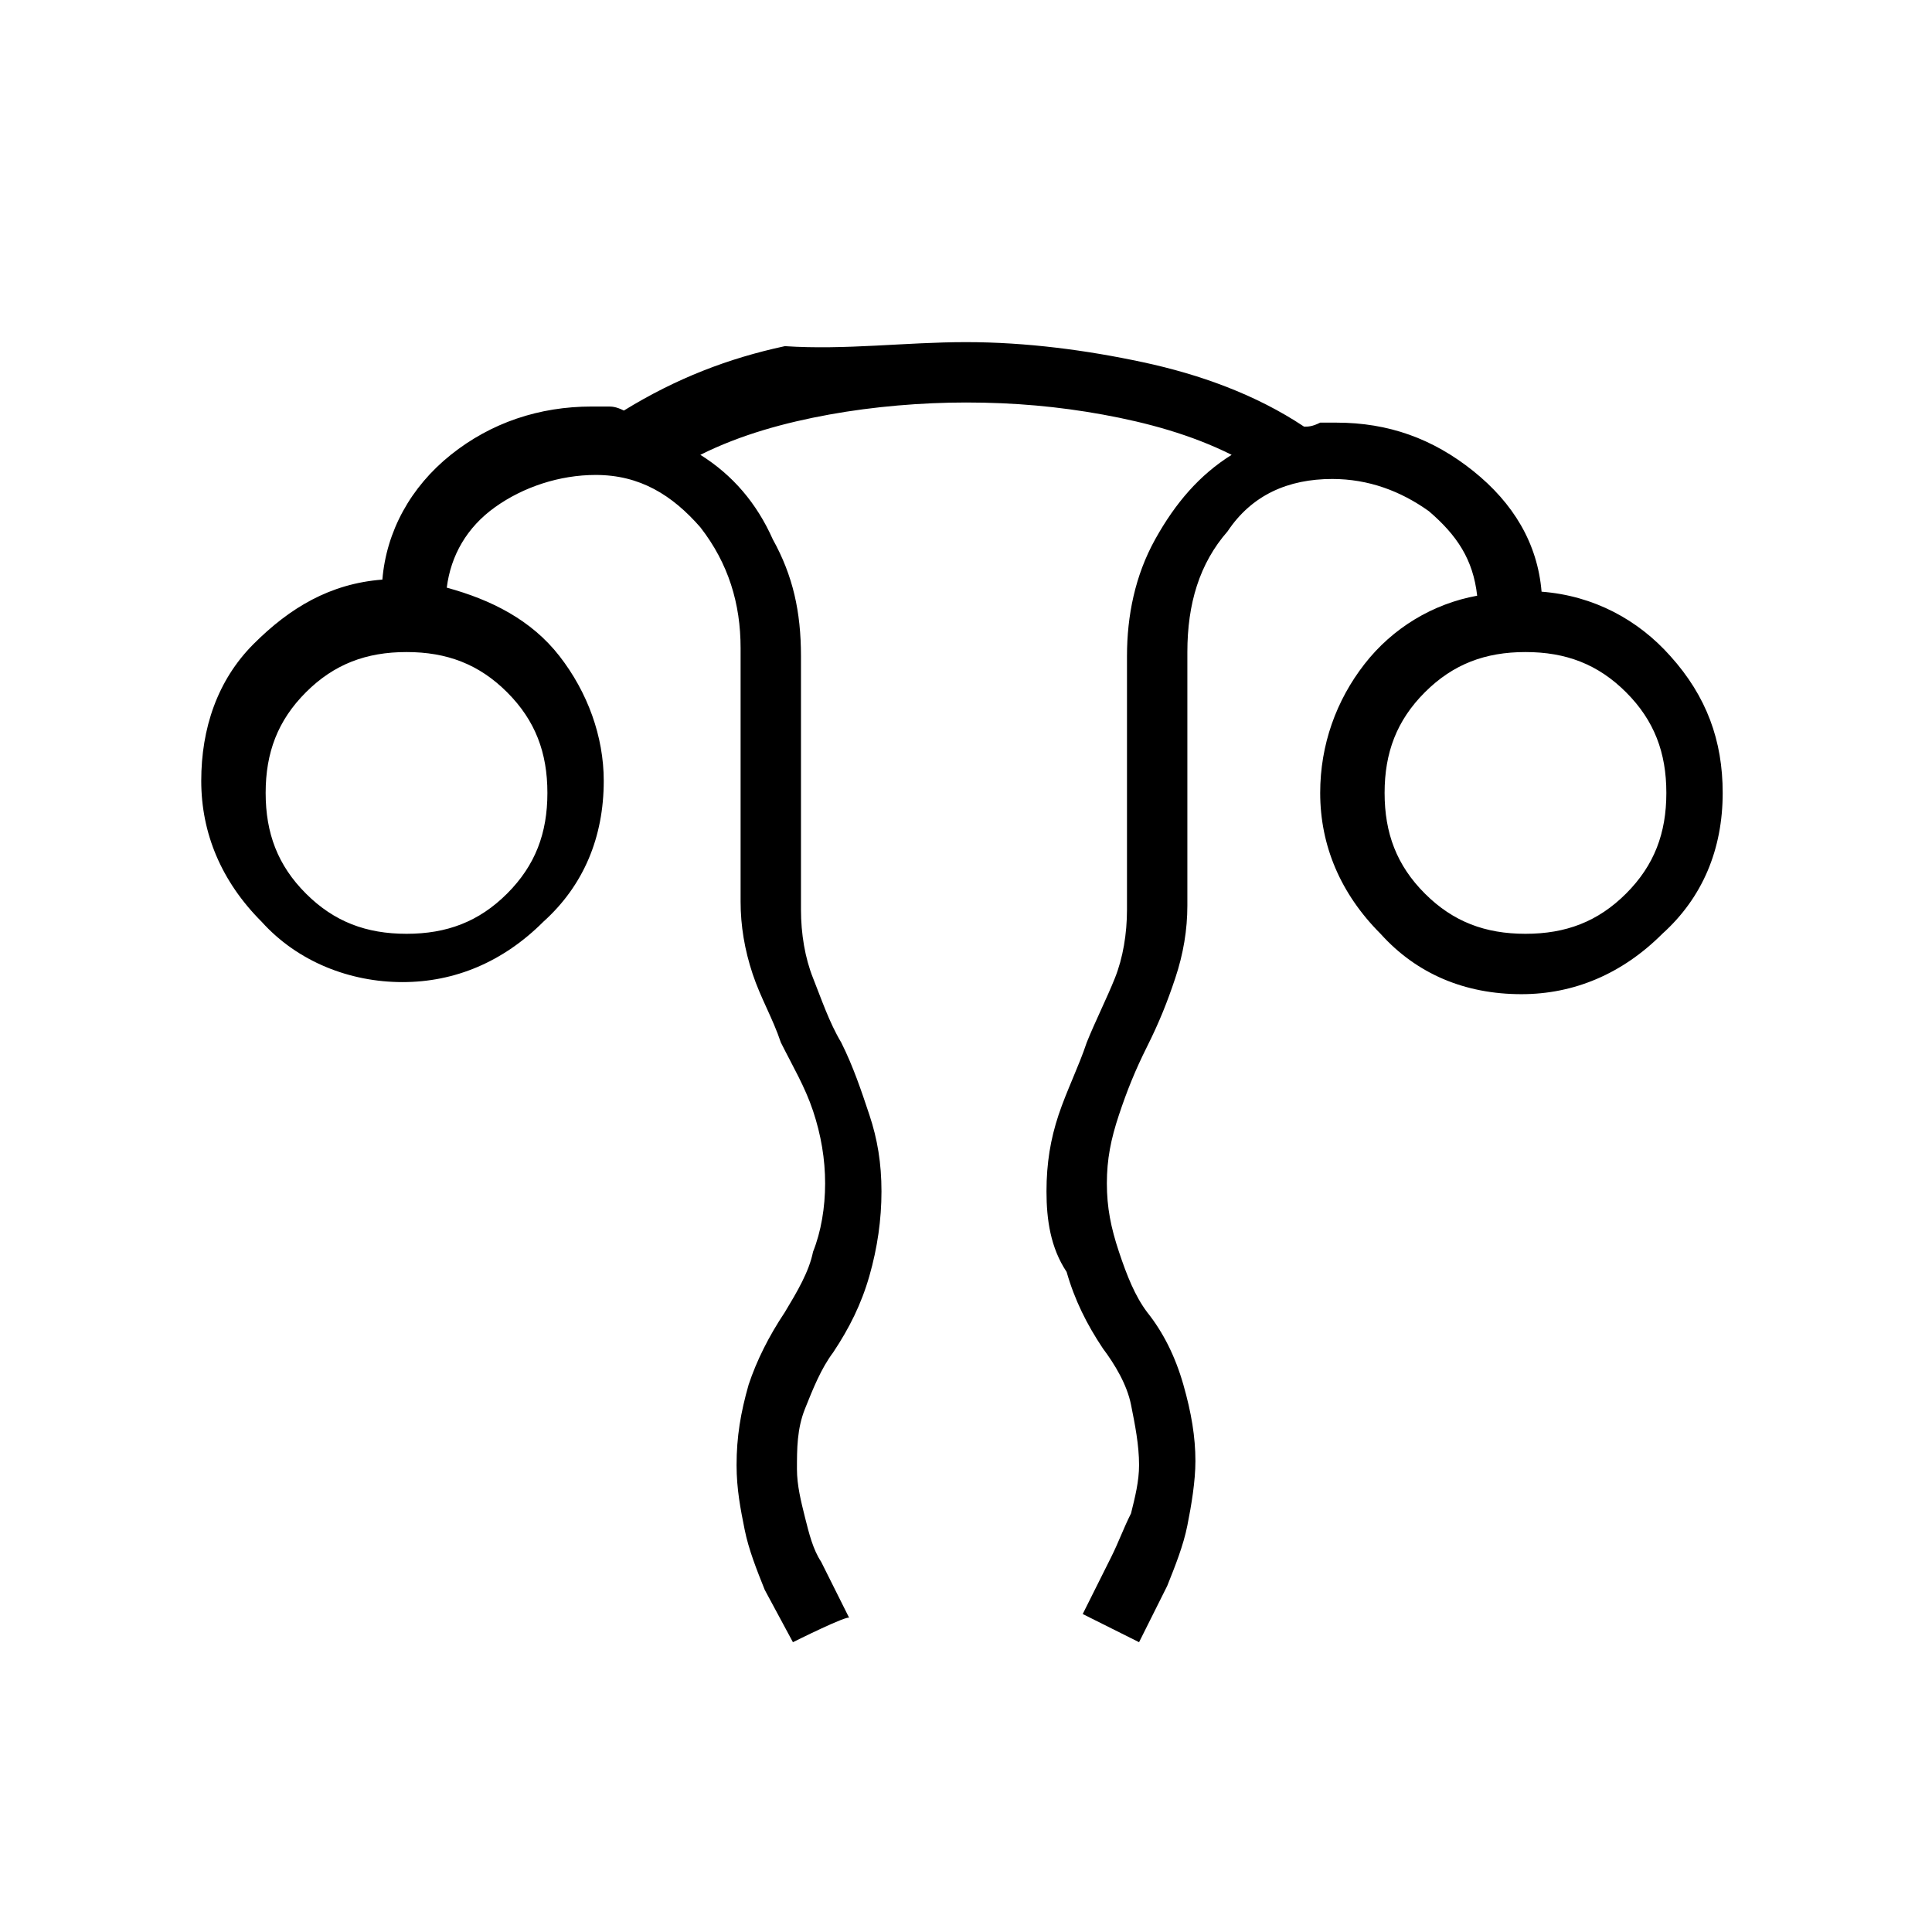 <?xml version="1.0" encoding="utf-8"?>
<!-- Generator: Adobe Illustrator 26.3.1, SVG Export Plug-In . SVG Version: 6.00 Build 0)  -->
<svg version="1.1" id="Слой_1" xmlns="http://www.w3.org/2000/svg" xmlns:xlink="http://www.w3.org/1999/xlink" x="0px" y="0px"
	 viewBox="0 0 48 48" style="enable-background:new 0 0 48 48;" xml:space="preserve">
<path d="M19.7,40.8L19,39.5c-0.2-0.5-0.4-1-0.5-1.5s-0.2-1-0.2-1.6c0-0.7,0.1-1.3,0.3-2c0.2-0.6,0.5-1.2,0.9-1.8
	c0.3-0.5,0.6-1,0.7-1.5c0.2-0.5,0.3-1.1,0.3-1.7s-0.1-1.2-0.3-1.8c-0.2-0.6-0.5-1.1-0.8-1.7c-0.2-0.6-0.5-1.1-0.7-1.7
	s-0.3-1.2-0.3-1.8v-6.3c0-1.1-0.3-2.1-1-3c-0.7-0.8-1.5-1.3-2.6-1.3c-0.9,0-1.8,0.3-2.5,0.8s-1.1,1.2-1.2,2c1.1,0.3,2.1,0.8,2.8,1.7
	c0.7,0.9,1.1,2,1.1,3.1c0,1.4-0.5,2.6-1.5,3.5c-1,1-2.2,1.5-3.5,1.5s-2.6-0.5-3.5-1.5c-1-1-1.5-2.2-1.5-3.5s0.4-2.5,1.3-3.4
	s1.9-1.5,3.2-1.6c0.1-1.2,0.7-2.3,1.7-3.1s2.2-1.2,3.5-1.2c0.1,0,0.3,0,0.4,0c0.1,0,0.2,0,0.4,0.1c1.3-0.8,2.6-1.3,4-1.6
	c1.5,0.1,3-0.1,4.5-0.1s3,0.2,4.4,0.5s2.8,0.8,4,1.6c0.1,0,0.2,0,0.4-0.1c0.1,0,0.3,0,0.4,0c1.3,0,2.4,0.4,3.4,1.2s1.6,1.8,1.7,3
	c1.3,0.1,2.4,0.7,3.2,1.6c0.9,1,1.3,2.1,1.3,3.4c0,1.4-0.5,2.6-1.5,3.5c-1,1-2.2,1.5-3.5,1.5c-1.4,0-2.6-0.5-3.5-1.5
	c-1-1-1.5-2.2-1.5-3.5c0-1.2,0.4-2.3,1.1-3.2c0.7-0.9,1.7-1.5,2.8-1.7c-0.1-0.9-0.5-1.5-1.2-2.1c-0.7-0.5-1.5-0.8-2.4-0.8
	c-1.1,0-2,0.4-2.6,1.3c-0.7,0.8-1,1.8-1,3v6.3c0,0.6-0.1,1.2-0.3,1.8c-0.2,0.6-0.4,1.1-0.7,1.7c-0.3,0.6-0.5,1.1-0.7,1.7
	s-0.3,1.1-0.3,1.7s0.1,1.1,0.3,1.7c0.2,0.6,0.4,1.1,0.7,1.5c0.4,0.5,0.7,1.1,0.9,1.8s0.3,1.3,0.3,1.9c0,0.5-0.1,1.1-0.2,1.6
	s-0.3,1-0.5,1.5l-0.7,1.4l-1.4-0.7l0.7-1.4c0.2-0.4,0.3-0.7,0.5-1.1c0.1-0.4,0.2-0.8,0.2-1.2c0-0.5-0.1-1-0.2-1.5s-0.4-1-0.7-1.4
	c-0.4-0.6-0.7-1.2-0.9-1.9c-0.4-0.6-0.5-1.3-0.5-2c0-0.7,0.1-1.3,0.3-1.9c0.2-0.6,0.5-1.2,0.7-1.8c0.2-0.5,0.5-1.1,0.7-1.6
	s0.3-1.1,0.3-1.7v-6.3c0-1,0.2-2,0.7-2.9s1.1-1.6,1.9-2.1c-1-0.5-2.1-0.8-3.2-1S25.2,10,24,10c-1.1,0-2.3,0.1-3.4,0.3
	s-2.2,0.5-3.2,1c0.8,0.5,1.4,1.2,1.8,2.1c0.5,0.9,0.7,1.8,0.7,2.9v6.3c0,0.6,0.1,1.2,0.3,1.7c0.2,0.5,0.4,1.1,0.7,1.6
	c0.3,0.6,0.5,1.2,0.7,1.8c0.2,0.6,0.3,1.2,0.3,1.9c0,0.7-0.1,1.4-0.3,2.1c-0.2,0.7-0.5,1.3-0.9,1.9C20.4,34,20.2,34.5,20,35
	s-0.2,1-0.2,1.5c0,0.4,0.1,0.8,0.2,1.2s0.2,0.8,0.4,1.1l0.7,1.4C21.1,40.1,19.7,40.8,19.7,40.8z M10.1,23.2c1,0,1.8-0.3,2.5-1
	s1-1.5,1-2.5s-0.3-1.8-1-2.5s-1.5-1-2.5-1s-1.8,0.3-2.5,1s-1,1.5-1,2.5s0.3,1.8,1,2.5C8.3,22.9,9.1,23.2,10.1,23.2z M37.9,23.2
	c1,0,1.8-0.3,2.5-1s1-1.5,1-2.5s-0.3-1.8-1-2.5s-1.5-1-2.5-1s-1.8,0.3-2.5,1s-1,1.5-1,2.5s0.3,1.8,1,2.5
	C36.1,22.9,36.9,23.2,37.9,23.2z"/>
</svg>
